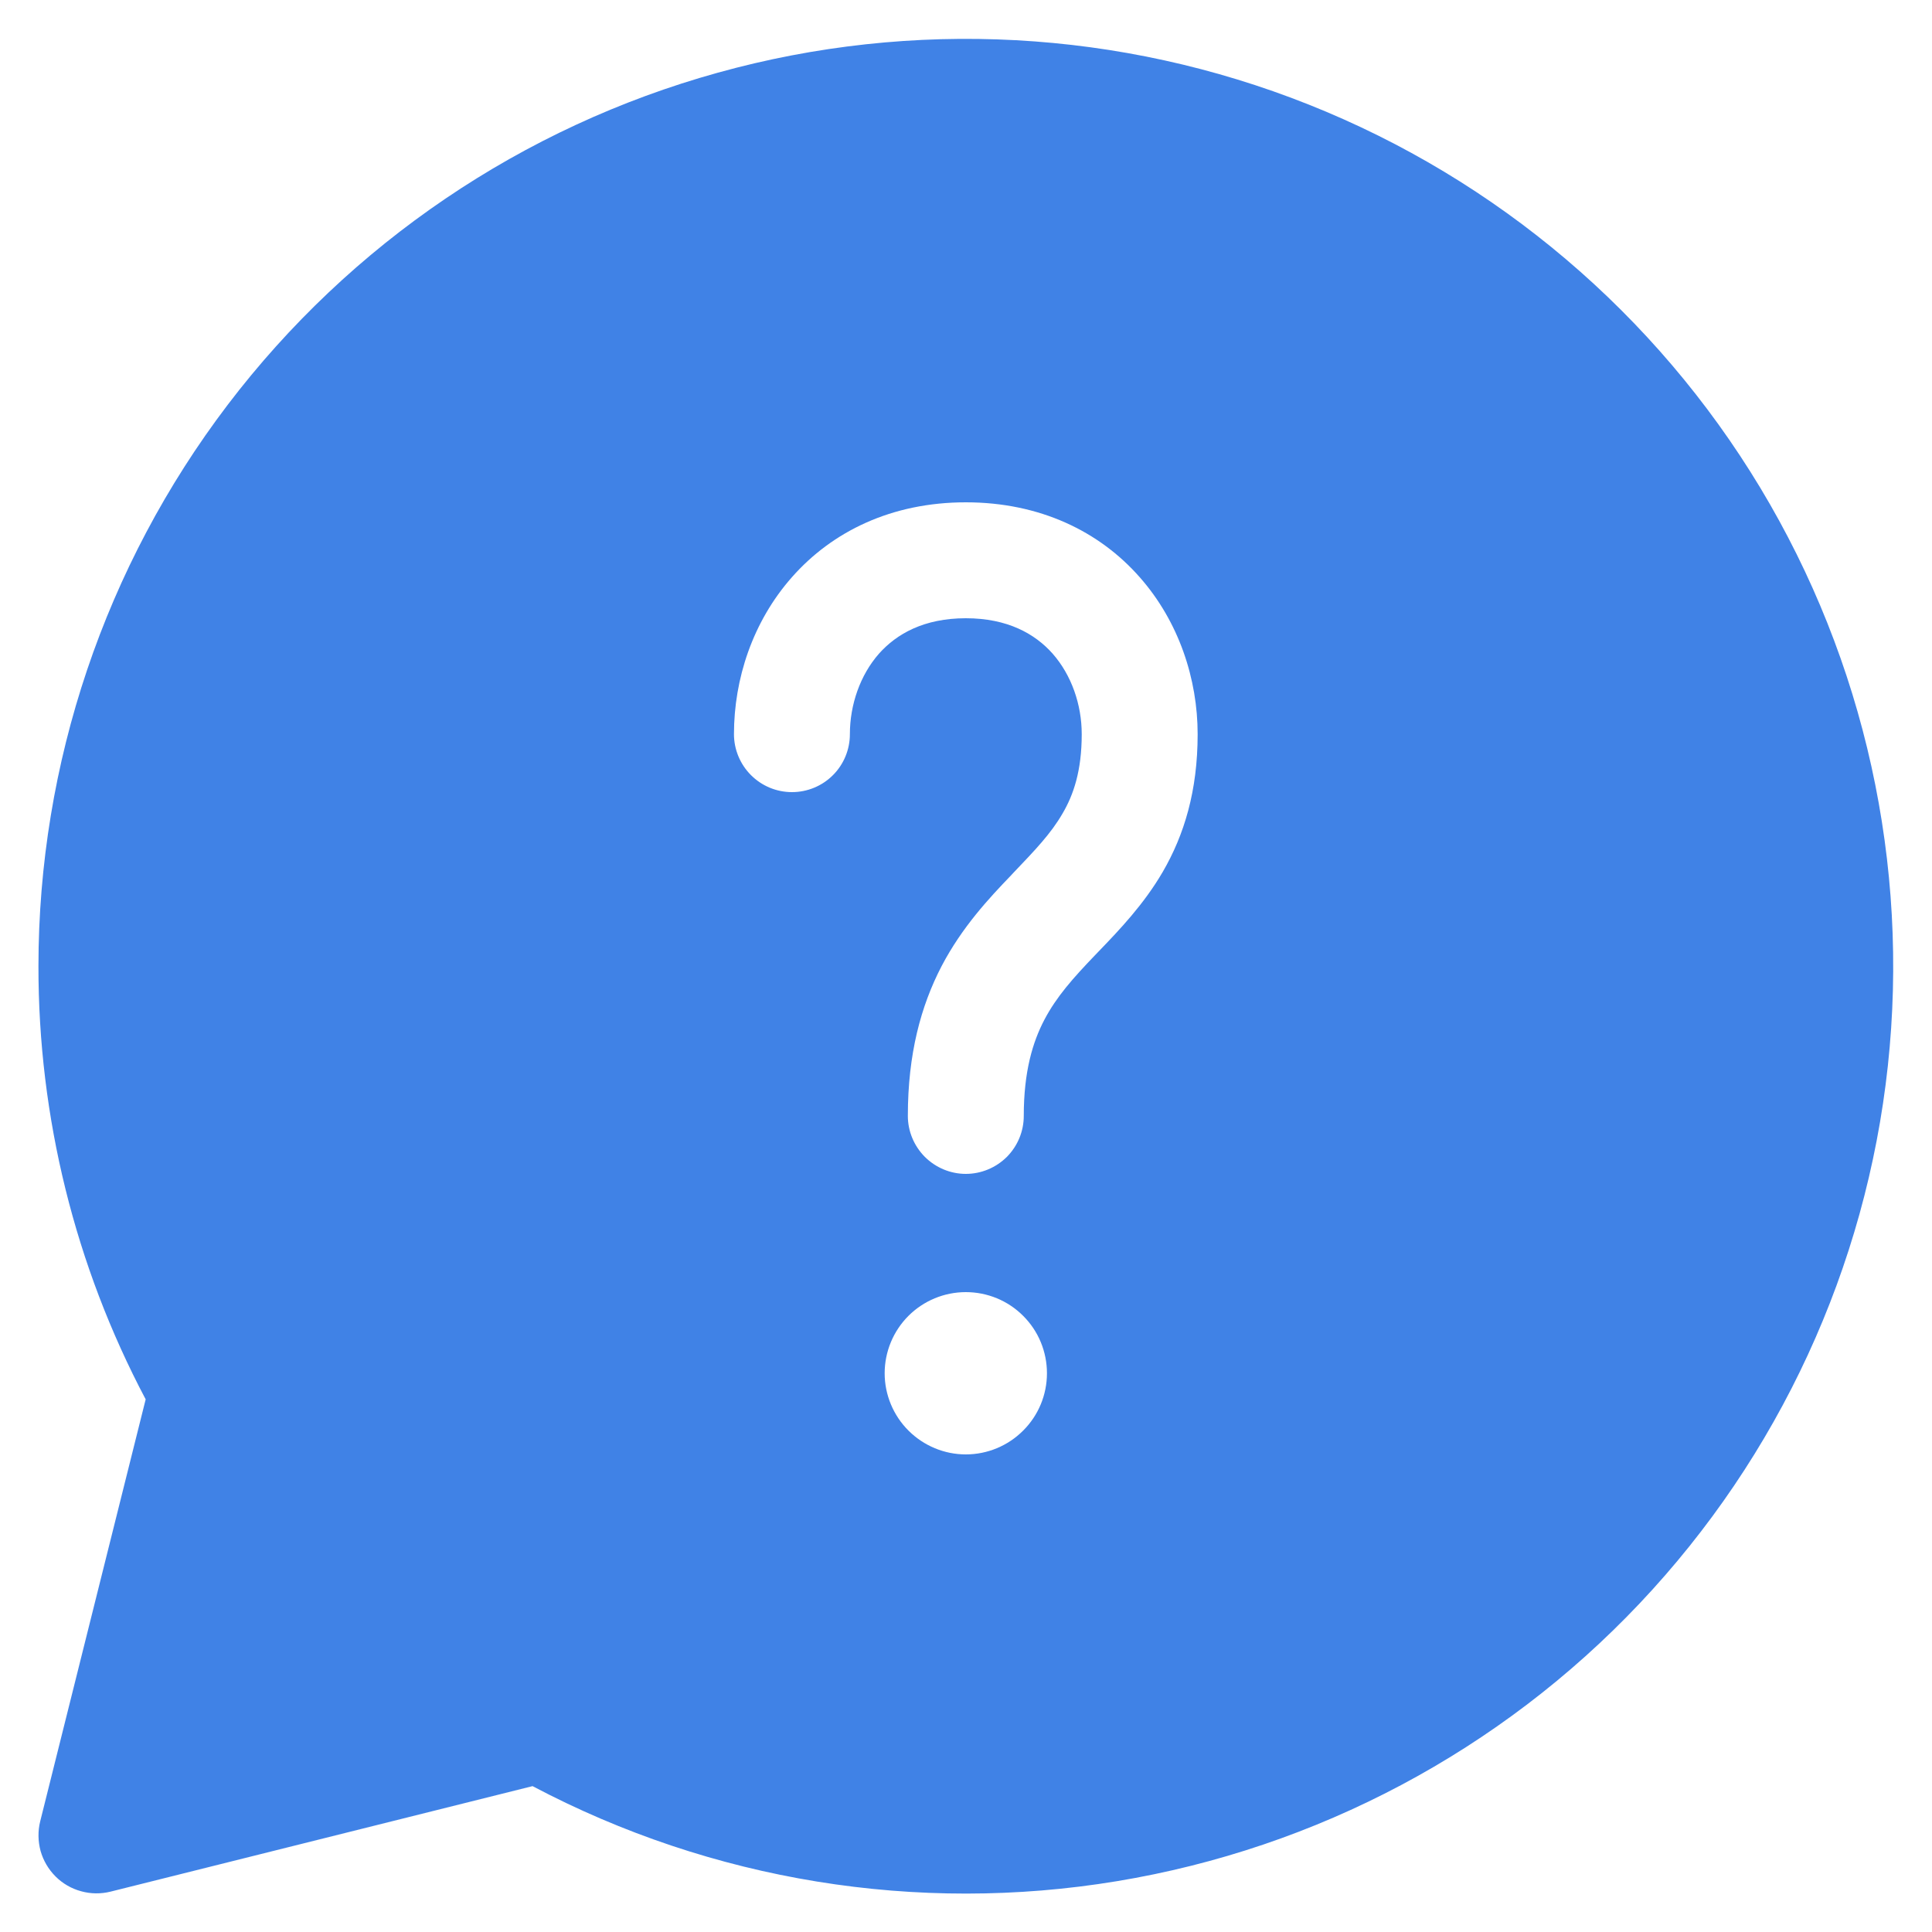 <svg width="20" height="20" viewBox="0 0 20 20" fill="none" xmlns="http://www.w3.org/2000/svg">
<path d="M0.398 10C0.399 7.902 1.087 5.862 2.356 4.192C3.626 2.522 5.408 1.314 7.429 0.753C9.45 0.191 11.6 0.307 13.549 1.083C15.498 1.859 17.139 3.252 18.222 5.049C19.304 6.846 19.768 8.948 19.543 11.033C19.318 13.119 18.415 15.073 16.974 16.598C15.533 18.122 13.632 19.132 11.562 19.474C9.492 19.816 7.368 19.47 5.513 18.49L1.145 19.582C1.044 19.607 0.939 19.606 0.839 19.578C0.739 19.551 0.648 19.498 0.575 19.425C0.501 19.351 0.448 19.26 0.42 19.161C0.393 19.061 0.391 18.955 0.416 18.855L1.508 14.486C0.777 13.104 0.396 11.563 0.398 10ZM9.098 6.768C9.282 6.561 9.566 6.4 9.998 6.4C10.43 6.4 10.715 6.561 10.898 6.768C11.092 6.989 11.198 7.294 11.198 7.6C11.198 7.98 11.113 8.228 10.999 8.422C10.878 8.631 10.716 8.799 10.492 9.034L10.465 9.063C10.238 9.299 9.96 9.596 9.748 10C9.532 10.415 9.398 10.913 9.398 11.552C9.398 11.711 9.462 11.863 9.574 11.976C9.687 12.088 9.839 12.152 9.998 12.152C10.158 12.152 10.31 12.088 10.423 11.976C10.535 11.863 10.598 11.711 10.598 11.552C10.598 11.091 10.691 10.786 10.811 10.557C10.937 10.317 11.108 10.126 11.332 9.892L11.382 9.84C11.586 9.628 11.84 9.363 12.036 9.027C12.259 8.643 12.398 8.187 12.398 7.6C12.398 7.032 12.205 6.436 11.798 5.975C11.382 5.502 10.766 5.2 9.998 5.2C9.23 5.2 8.615 5.502 8.198 5.975C7.79 6.437 7.598 7.031 7.598 7.6C7.598 7.759 7.662 7.912 7.774 8.024C7.887 8.137 8.039 8.2 8.198 8.2C8.358 8.2 8.51 8.137 8.623 8.024C8.735 7.912 8.798 7.759 8.798 7.6C8.798 7.294 8.905 6.988 9.098 6.768ZM10.838 14.216C10.838 13.993 10.75 13.779 10.592 13.622C10.435 13.464 10.221 13.376 9.998 13.376C9.776 13.376 9.562 13.464 9.404 13.622C9.247 13.779 9.158 13.993 9.158 14.216C9.158 14.438 9.247 14.652 9.404 14.809C9.562 14.967 9.776 15.056 9.998 15.056C10.221 15.056 10.435 14.967 10.592 14.809C10.75 14.652 10.838 14.438 10.838 14.216Z" fill="#4082E6"/>
</svg>
